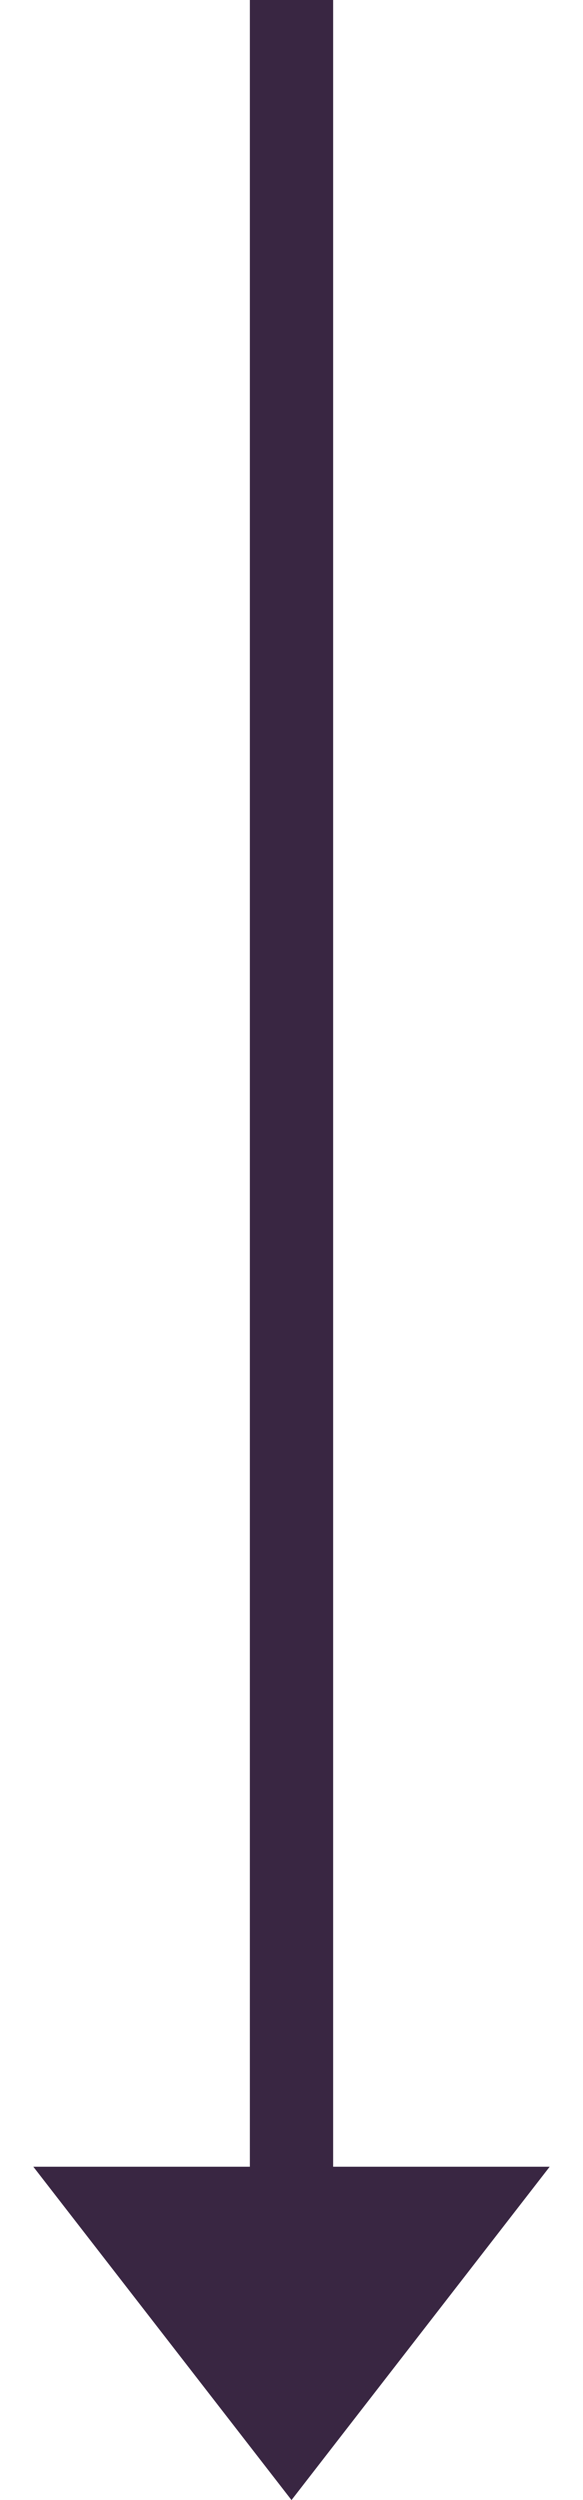 <?xml version="1.0" encoding="utf-8"?>
<!-- Generator: Adobe Illustrator 21.0.0, SVG Export Plug-In . SVG Version: 6.00 Build 0)  -->
<svg version="1.1" id="Слой_1" xmlns="http://www.w3.org/2000/svg" xmlns:xlink="http://www.w3.org/1999/xlink" x="0px" y="0px"
	 viewBox="0 0 7 30" style="enable-background:new 0 0 7 30;" xml:space="preserve">
<style type="text/css">
	.st0{fill:#392642;}
</style>
<title>blocks/arrow/bottom</title>
<desc>Created with Sketch.</desc>
<path id="Combined-Shape" class="st0" d="M4,26V0H3v26H0.4l3.1,4l3.1-4H4z"/>
</svg>
